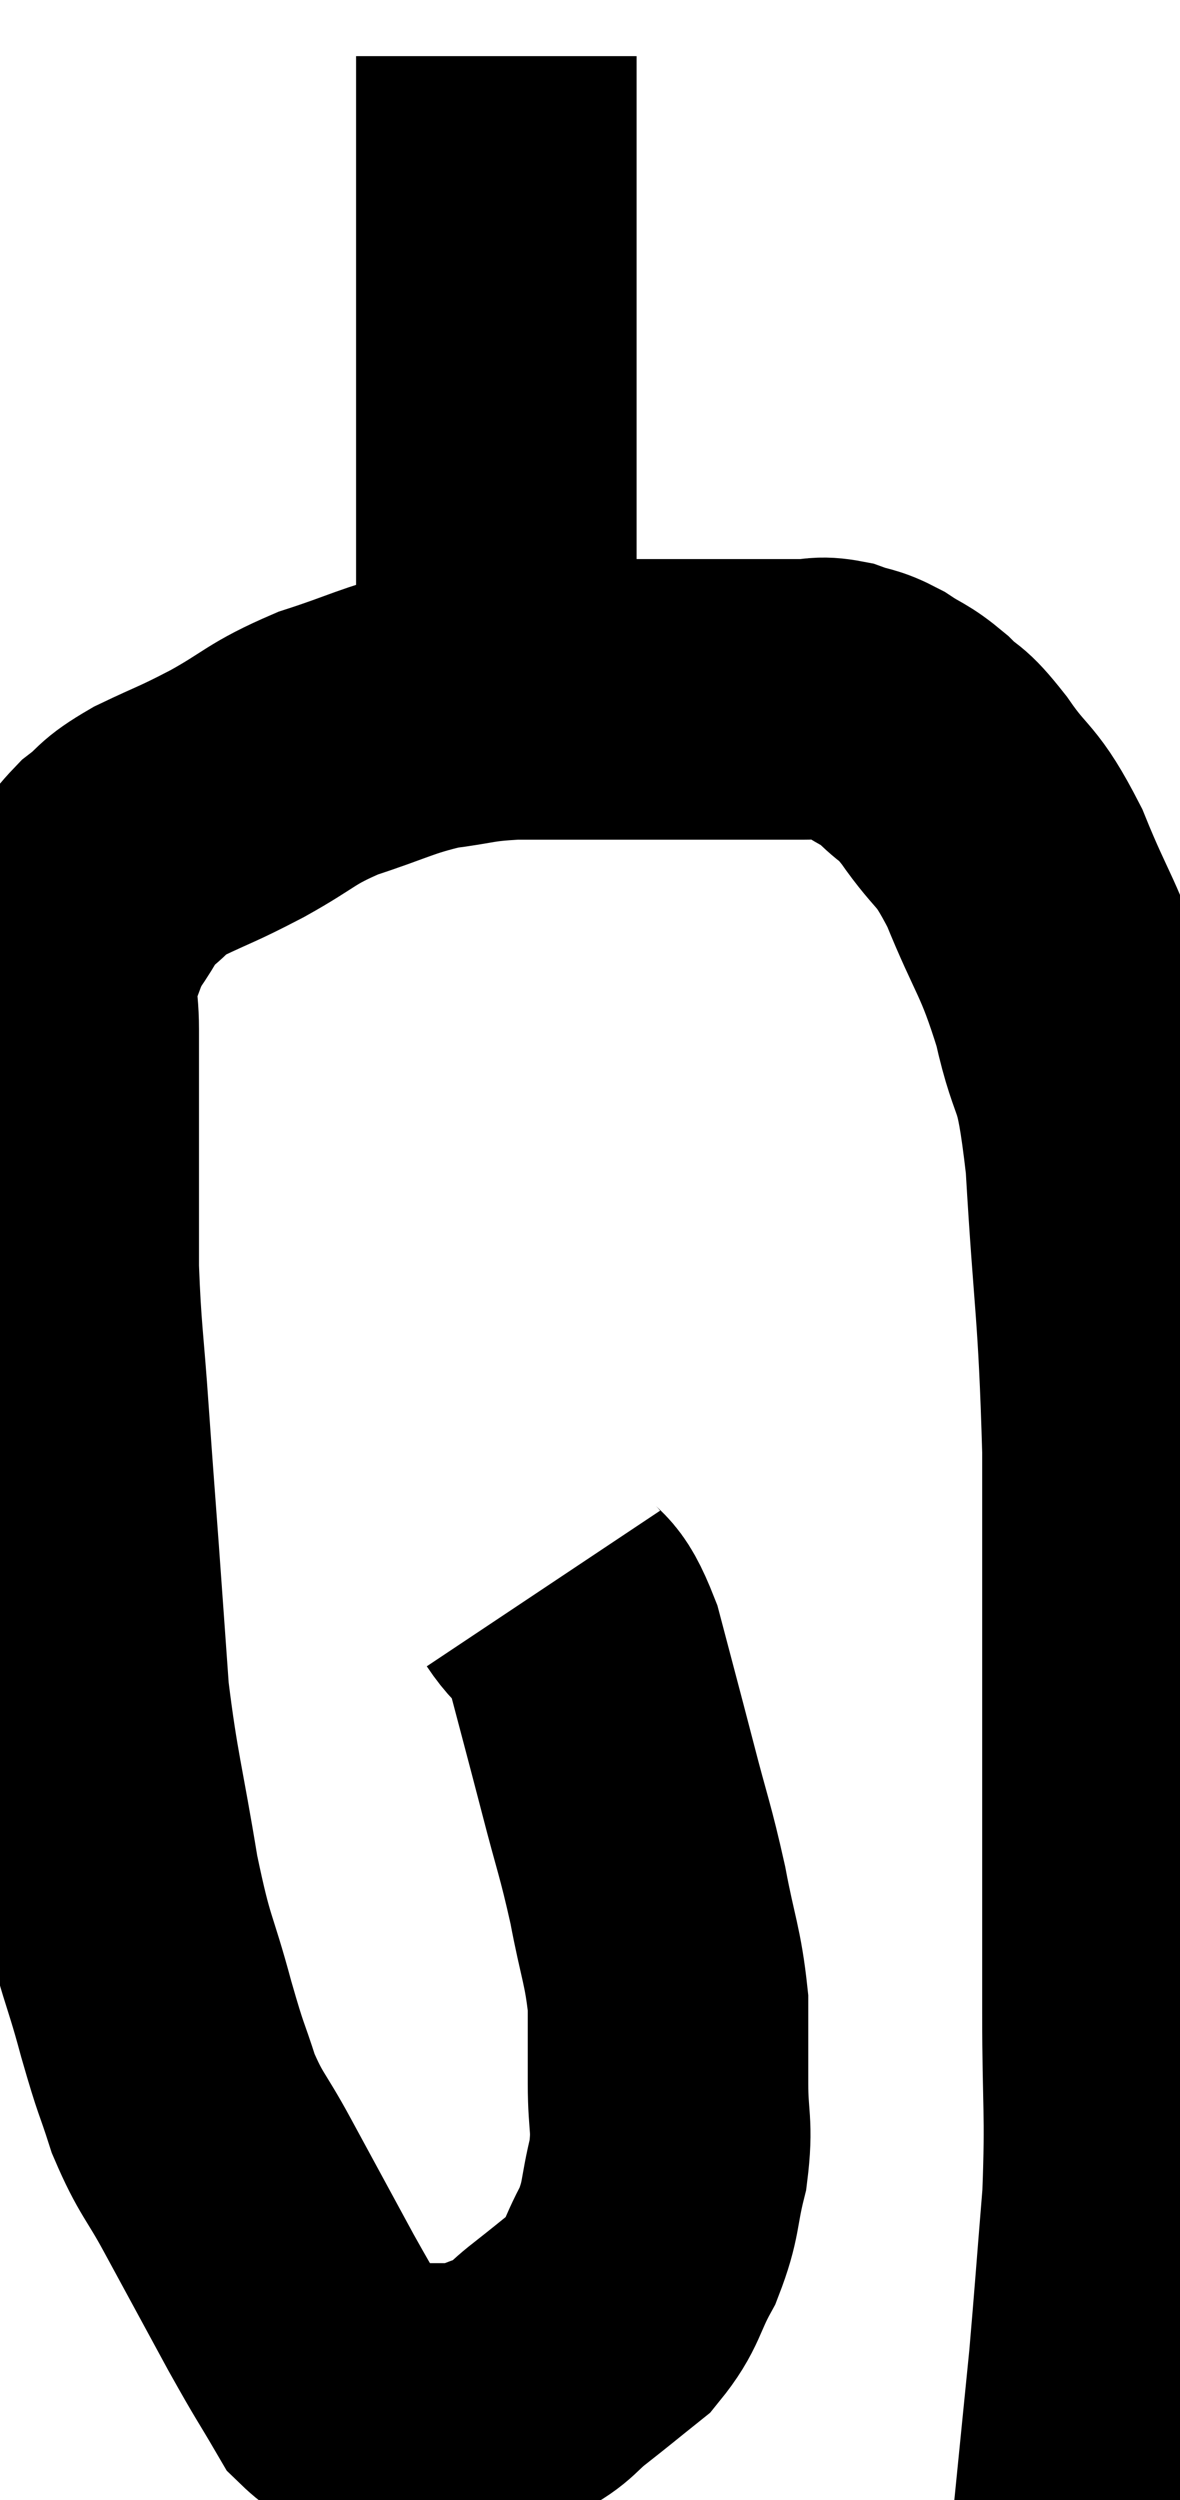 <svg xmlns="http://www.w3.org/2000/svg" viewBox="9.993 2 21.033 44.54" width="21.033" height="44.54"><path d="M 19.68 30.3 C 20.04 30.84, 20.07 30.54, 20.4 31.38 C 20.7 32.52, 20.715 32.565, 21 33.66 C 21.27 34.71, 21.315 34.755, 21.54 35.76 C 21.72 36.72, 21.81 36.84, 21.9 37.68 C 21.9 38.4, 21.9 38.4, 21.9 39.12 C 21.9 39.84, 21.99 39.84, 21.9 40.56 C 21.72 41.28, 21.795 41.34, 21.54 42 C 21.21 42.6, 21.27 42.72, 20.88 43.2 C 20.43 43.56, 20.4 43.59, 19.98 43.92 C 19.59 44.22, 19.635 44.295, 19.2 44.52 C 18.72 44.67, 18.675 44.745, 18.24 44.82 C 17.85 44.82, 17.76 44.82, 17.46 44.82 C 17.25 44.82, 17.4 44.91, 17.04 44.82 C 16.53 44.64, 16.485 44.91, 16.02 44.46 C 15.6 43.74, 15.675 43.905, 15.18 43.02 C 14.61 41.97, 14.52 41.805, 14.04 40.92 C 13.65 40.2, 13.575 40.215, 13.26 39.48 C 13.02 38.73, 13.065 38.97, 12.78 37.98 C 12.45 36.75, 12.42 36.96, 12.12 35.52 C 11.85 33.87, 11.76 33.675, 11.58 32.22 C 11.49 30.96, 11.49 30.945, 11.4 29.7 C 11.31 28.47, 11.31 28.515, 11.22 27.24 C 11.13 25.92, 11.085 25.8, 11.04 24.6 C 11.04 23.52, 11.04 23.235, 11.04 22.44 C 11.04 21.93, 11.04 21.945, 11.04 21.42 C 11.04 20.88, 11.04 20.895, 11.04 20.34 C 11.04 19.77, 10.935 19.725, 11.04 19.2 C 11.25 18.72, 11.205 18.69, 11.46 18.24 C 11.76 17.82, 11.715 17.76, 12.06 17.4 C 12.45 17.1, 12.3 17.115, 12.84 16.8 C 13.53 16.47, 13.47 16.53, 14.22 16.14 C 15.03 15.69, 14.97 15.615, 15.84 15.24 C 16.77 14.94, 16.875 14.835, 17.7 14.64 C 18.42 14.55, 18.36 14.505, 19.14 14.46 C 19.98 14.46, 20.04 14.46, 20.82 14.46 C 21.54 14.46, 21.585 14.46, 22.26 14.46 C 22.89 14.46, 23.01 14.46, 23.52 14.46 C 23.91 14.46, 23.955 14.46, 24.3 14.46 C 24.6 14.46, 24.585 14.4, 24.9 14.46 C 25.23 14.58, 25.215 14.52, 25.56 14.7 C 25.92 14.94, 25.92 14.88, 26.28 15.18 C 26.64 15.54, 26.55 15.33, 27 15.9 C 27.54 16.68, 27.555 16.44, 28.08 17.46 C 28.59 18.72, 28.695 18.675, 29.1 19.98 C 29.4 21.33, 29.475 20.715, 29.7 22.68 C 29.85 25.26, 29.925 25.23, 30 27.84 C 30 30.48, 30 30.615, 30 33.12 C 30 35.49, 30 35.85, 30 37.86 C 30 39.51, 30.06 39.6, 30 41.16 C 29.88 42.63, 29.85 43.065, 29.76 44.1 C 29.7 44.7, 29.67 45, 29.64 45.3 C 29.64 45.3, 29.64 45.3, 29.64 45.3 C 29.64 45.3, 29.685 45.24, 29.64 45.3 L 29.46 45.54" fill="none" stroke="black" stroke-width="5"></path><path d="M 18.84 15.3 C 18.84 15.15, 18.84 15.3, 18.84 15 C 18.84 14.55, 18.84 14.97, 18.84 14.1 C 18.84 12.81, 18.84 13.08, 18.84 11.52 C 18.84 9.69, 18.84 9.315, 18.84 7.86 C 18.84 6.78, 18.84 6.495, 18.84 5.7 C 18.84 5.19, 18.84 5.205, 18.84 4.68 C 18.84 4.14, 18.84 4.02, 18.84 3.6 C 18.84 3.3, 18.84 3.15, 18.84 3 C 18.84 3, 18.84 3, 18.84 3 C 18.84 3, 18.84 3, 18.84 3 L 18.84 3" fill="none" stroke="black" stroke-width="5"></path></svg>